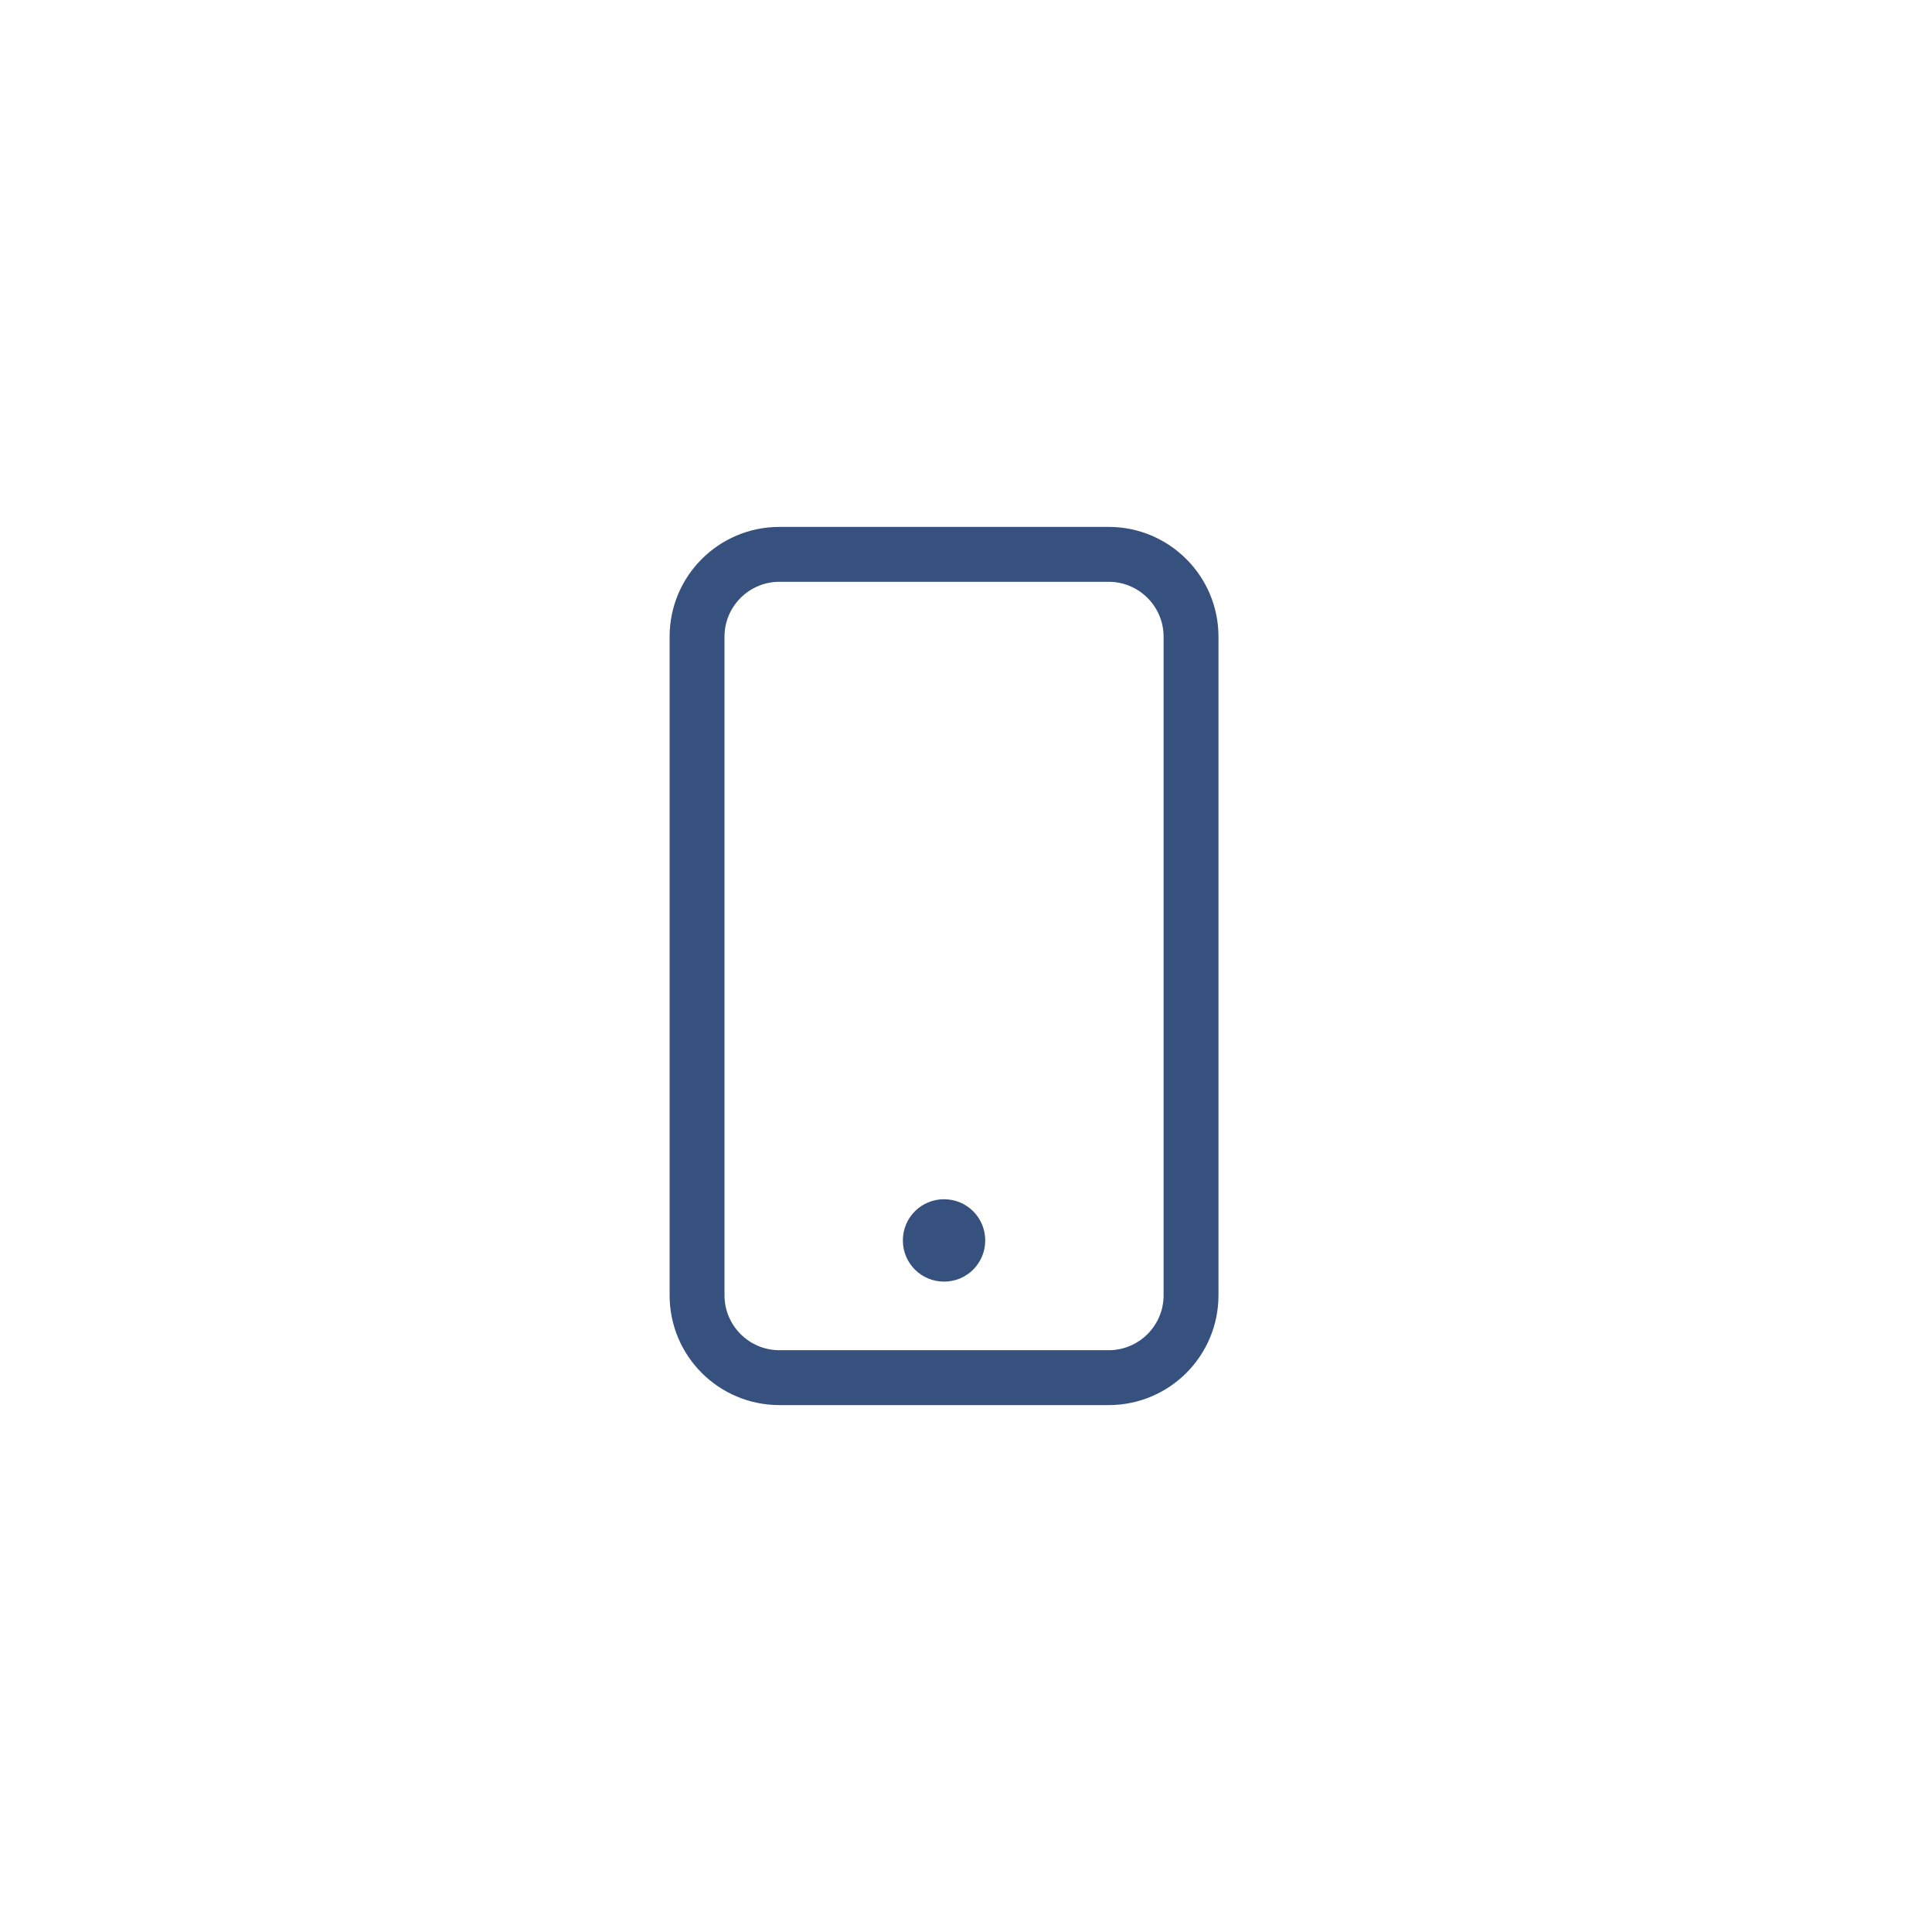 <?xml version="1.0" encoding="UTF-8"?>
<!-- Generated by Pixelmator Pro 3.2.3 -->
<svg width="44" height="44" viewBox="0 0 44 44" xmlns="http://www.w3.org/2000/svg" xmlns:xlink="http://www.w3.org/1999/xlink">
    <path id="mobile-button" fill="#37517e" stroke="none" d="M 21.5 27.312 C 20.98 27.312 20.562 27.73 20.562 28.25 C 20.562 28.77 20.98 29.188 21.5 29.188 C 22.02 29.188 22.438 28.77 22.438 28.25 C 22.438 27.73 22.02 27.312 21.5 27.312 Z M 25.25 12 L 17.75 12 C 16.369 12 15.25 13.119 15.25 14.5 L 15.25 29.5 C 15.25 30.881 16.369 32 17.75 32 L 25.25 32 C 26.631 32 27.75 30.881 27.75 29.5 L 27.75 14.5 C 27.75 13.119 26.629 12 25.25 12 Z M 26.5 29.5 C 26.5 30.189 25.939 30.75 25.25 30.75 L 17.75 30.75 C 17.061 30.75 16.5 30.189 16.5 29.5 L 16.5 14.5 C 16.5 13.811 17.061 13.25 17.75 13.25 L 25.25 13.25 C 25.939 13.25 26.5 13.811 26.5 14.5 L 26.5 29.5 Z"/>
</svg>
